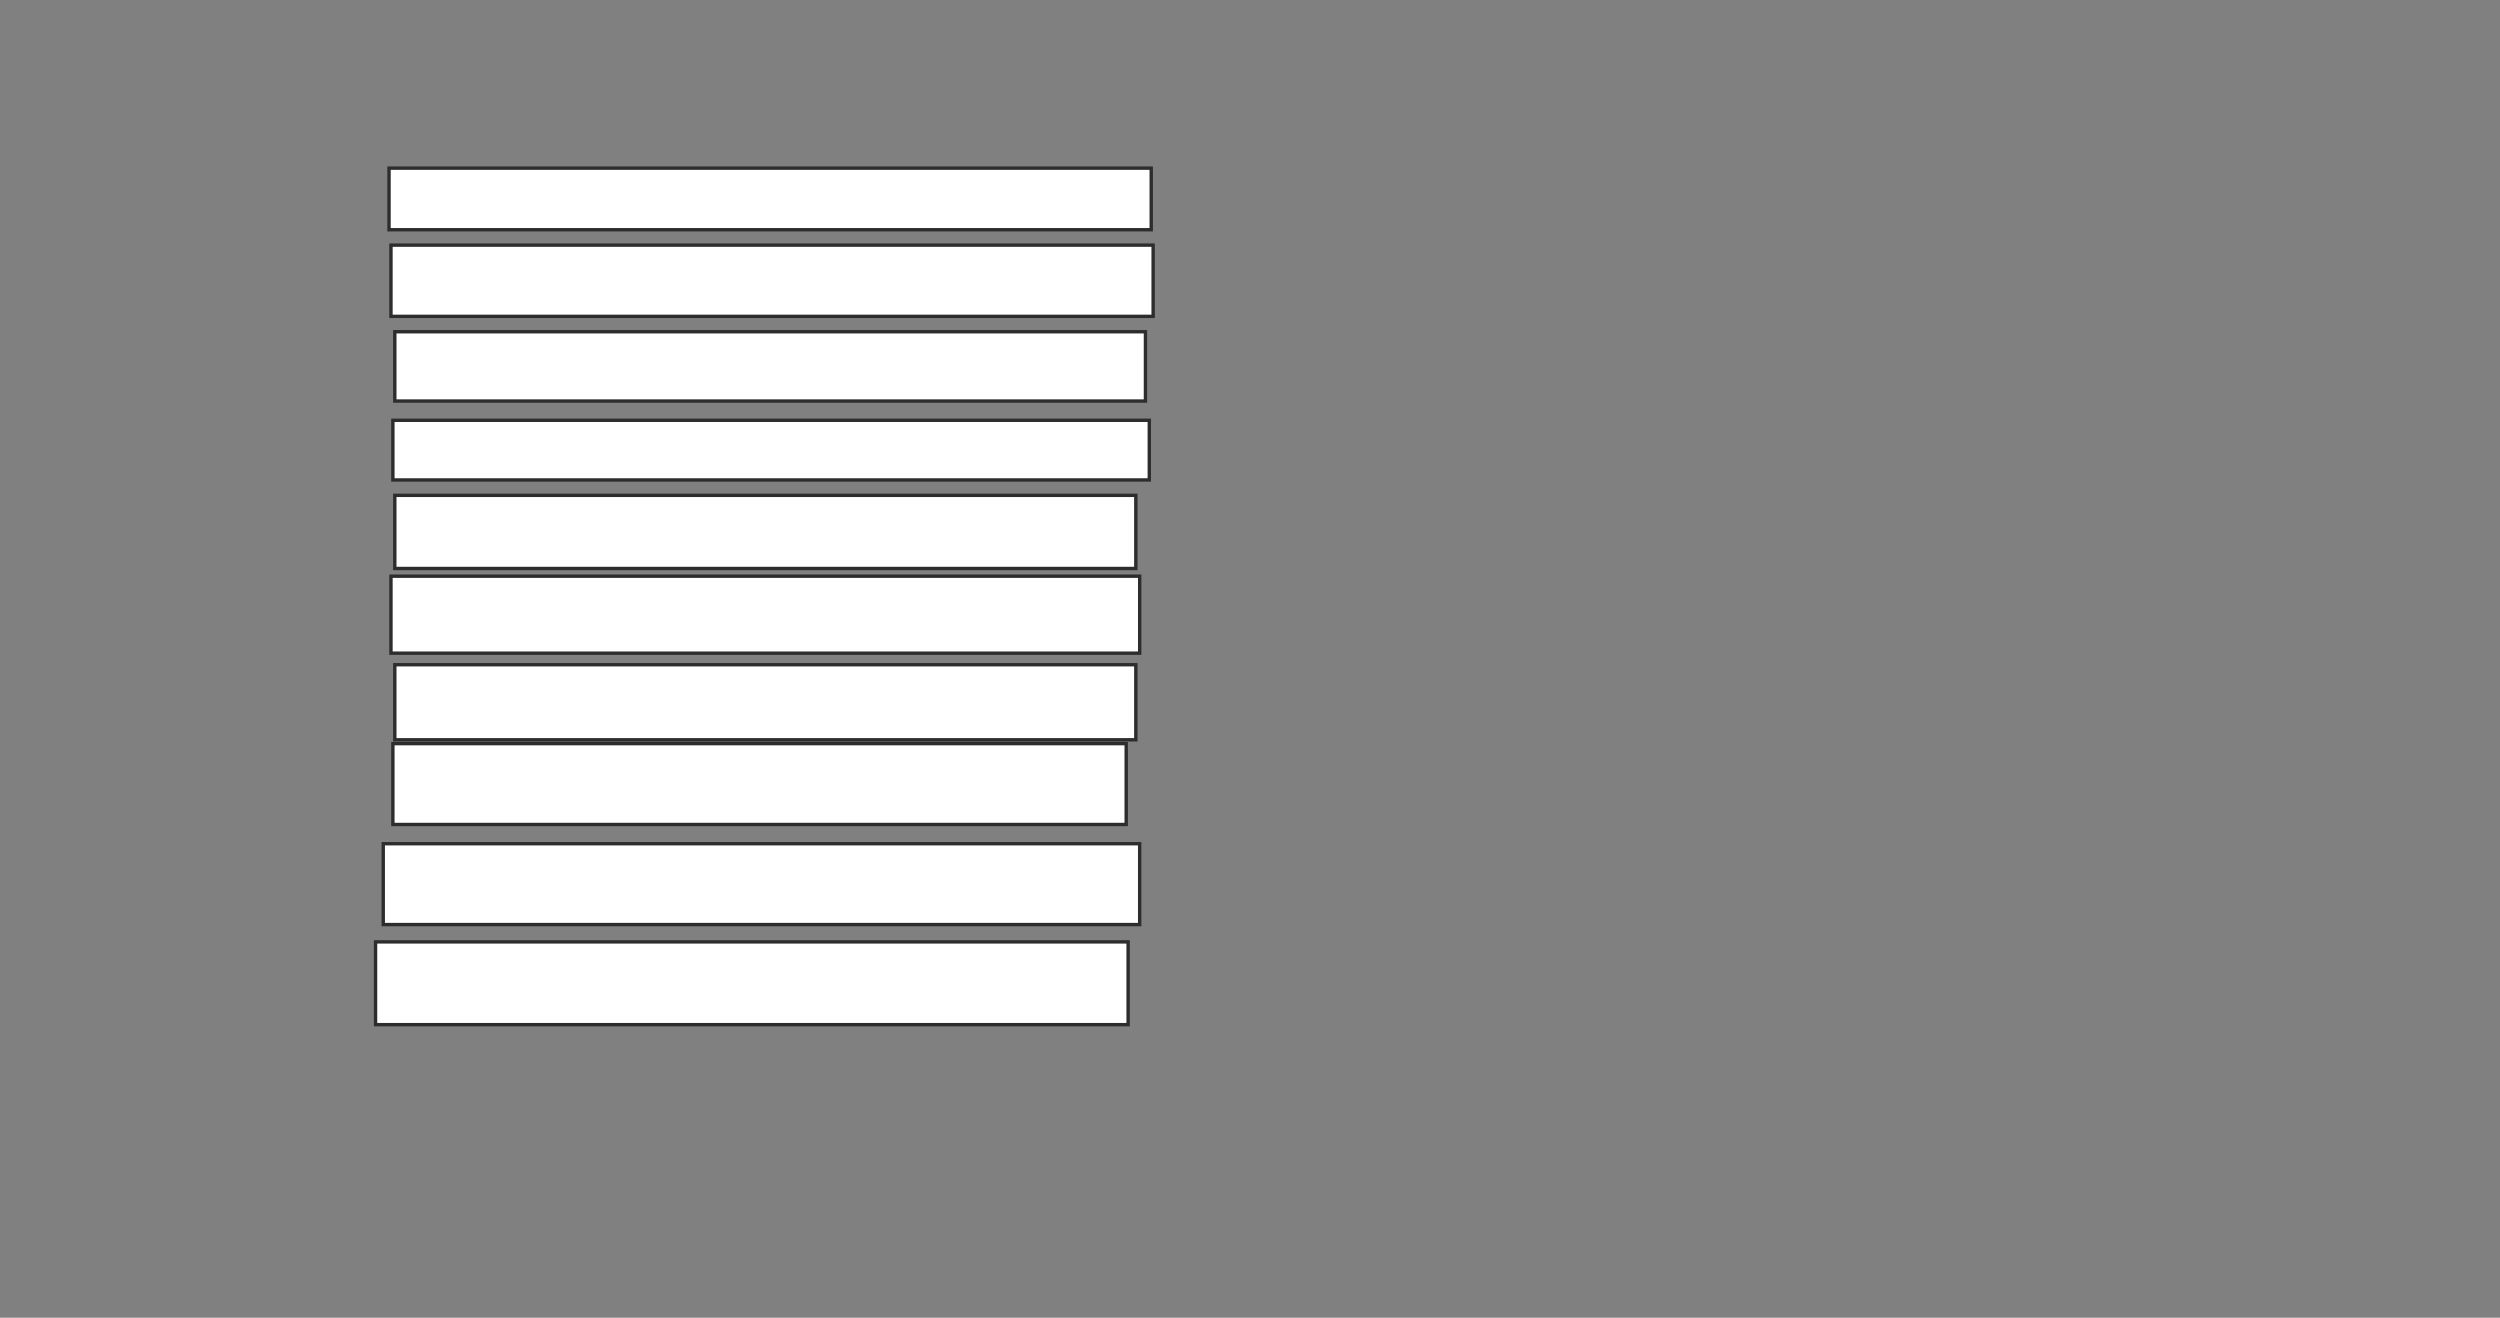 <svg height="389" width="738" xmlns="http://www.w3.org/2000/svg">
 <rect width="100%" height="100%" fill="#808080" stroke="none"/>
 <!-- Created with Image Occlusion Enhanced -->
 <g>
  <title>Labels</title>
 </g>
 <g>
  <title>Masks</title>
  <rect fill="#ffffff" height="18.182" id="6b9401e91582441a81f280ca95506e10-ao-1" stroke="#2D2D2D" width="225" x="114.841" y="49.636"/>
  <rect fill="#ffffff" height="21.023" id="6b9401e91582441a81f280ca95506e10-ao-2" stroke="#2D2D2D" stroke-dasharray="null" stroke-linecap="null" stroke-linejoin="null" width="225" x="115.409" y="72.364"/>
  <rect fill="#ffffff" height="20.455" id="6b9401e91582441a81f280ca95506e10-ao-3" stroke="#2D2D2D" stroke-dasharray="null" stroke-linecap="null" stroke-linejoin="null" width="221.591" x="116.545" y="97.932"/>
  <rect fill="#ffffff" height="17.614" id="6b9401e91582441a81f280ca95506e10-ao-4" stroke="#2D2D2D" stroke-dasharray="null" stroke-linecap="null" stroke-linejoin="null" width="223.295" x="115.977" y="124.068"/>
  <rect fill="#ffffff" height="21.591" id="6b9401e91582441a81f280ca95506e10-ao-5" stroke="#2D2D2D" stroke-dasharray="null" stroke-linecap="null" stroke-linejoin="null" width="218.75" x="116.545" y="146.227"/>
  <rect fill="#ffffff" height="22.727" id="6b9401e91582441a81f280ca95506e10-ao-6" stroke="#2D2D2D" stroke-dasharray="null" stroke-linecap="null" stroke-linejoin="null" width="221.023" x="115.409" y="170.091"/>
  <rect fill="#ffffff" height="22.159" id="6b9401e91582441a81f280ca95506e10-ao-7" stroke="#2D2D2D" stroke-dasharray="null" stroke-linecap="null" stroke-linejoin="null" width="218.75" x="116.545" y="196.227"/>
  <rect fill="#ffffff" height="23.864" id="6b9401e91582441a81f280ca95506e10-ao-8" stroke="#2D2D2D" stroke-dasharray="null" stroke-linecap="null" stroke-linejoin="null" width="216.477" x="115.977" y="219.523"/>
  <rect fill="#ffffff" height="23.864" id="6b9401e91582441a81f280ca95506e10-ao-9" stroke="#2D2D2D" stroke-dasharray="null" stroke-linecap="null" stroke-linejoin="null" width="223.295" x="113.136" y="249.068"/>
  <rect fill="#ffffff" height="24.432" id="6b9401e91582441a81f280ca95506e10-ao-10" stroke="#2D2D2D" stroke-dasharray="null" stroke-linecap="null" stroke-linejoin="null" width="222.159" x="110.864" y="278.045"/>
  
 </g>
</svg>